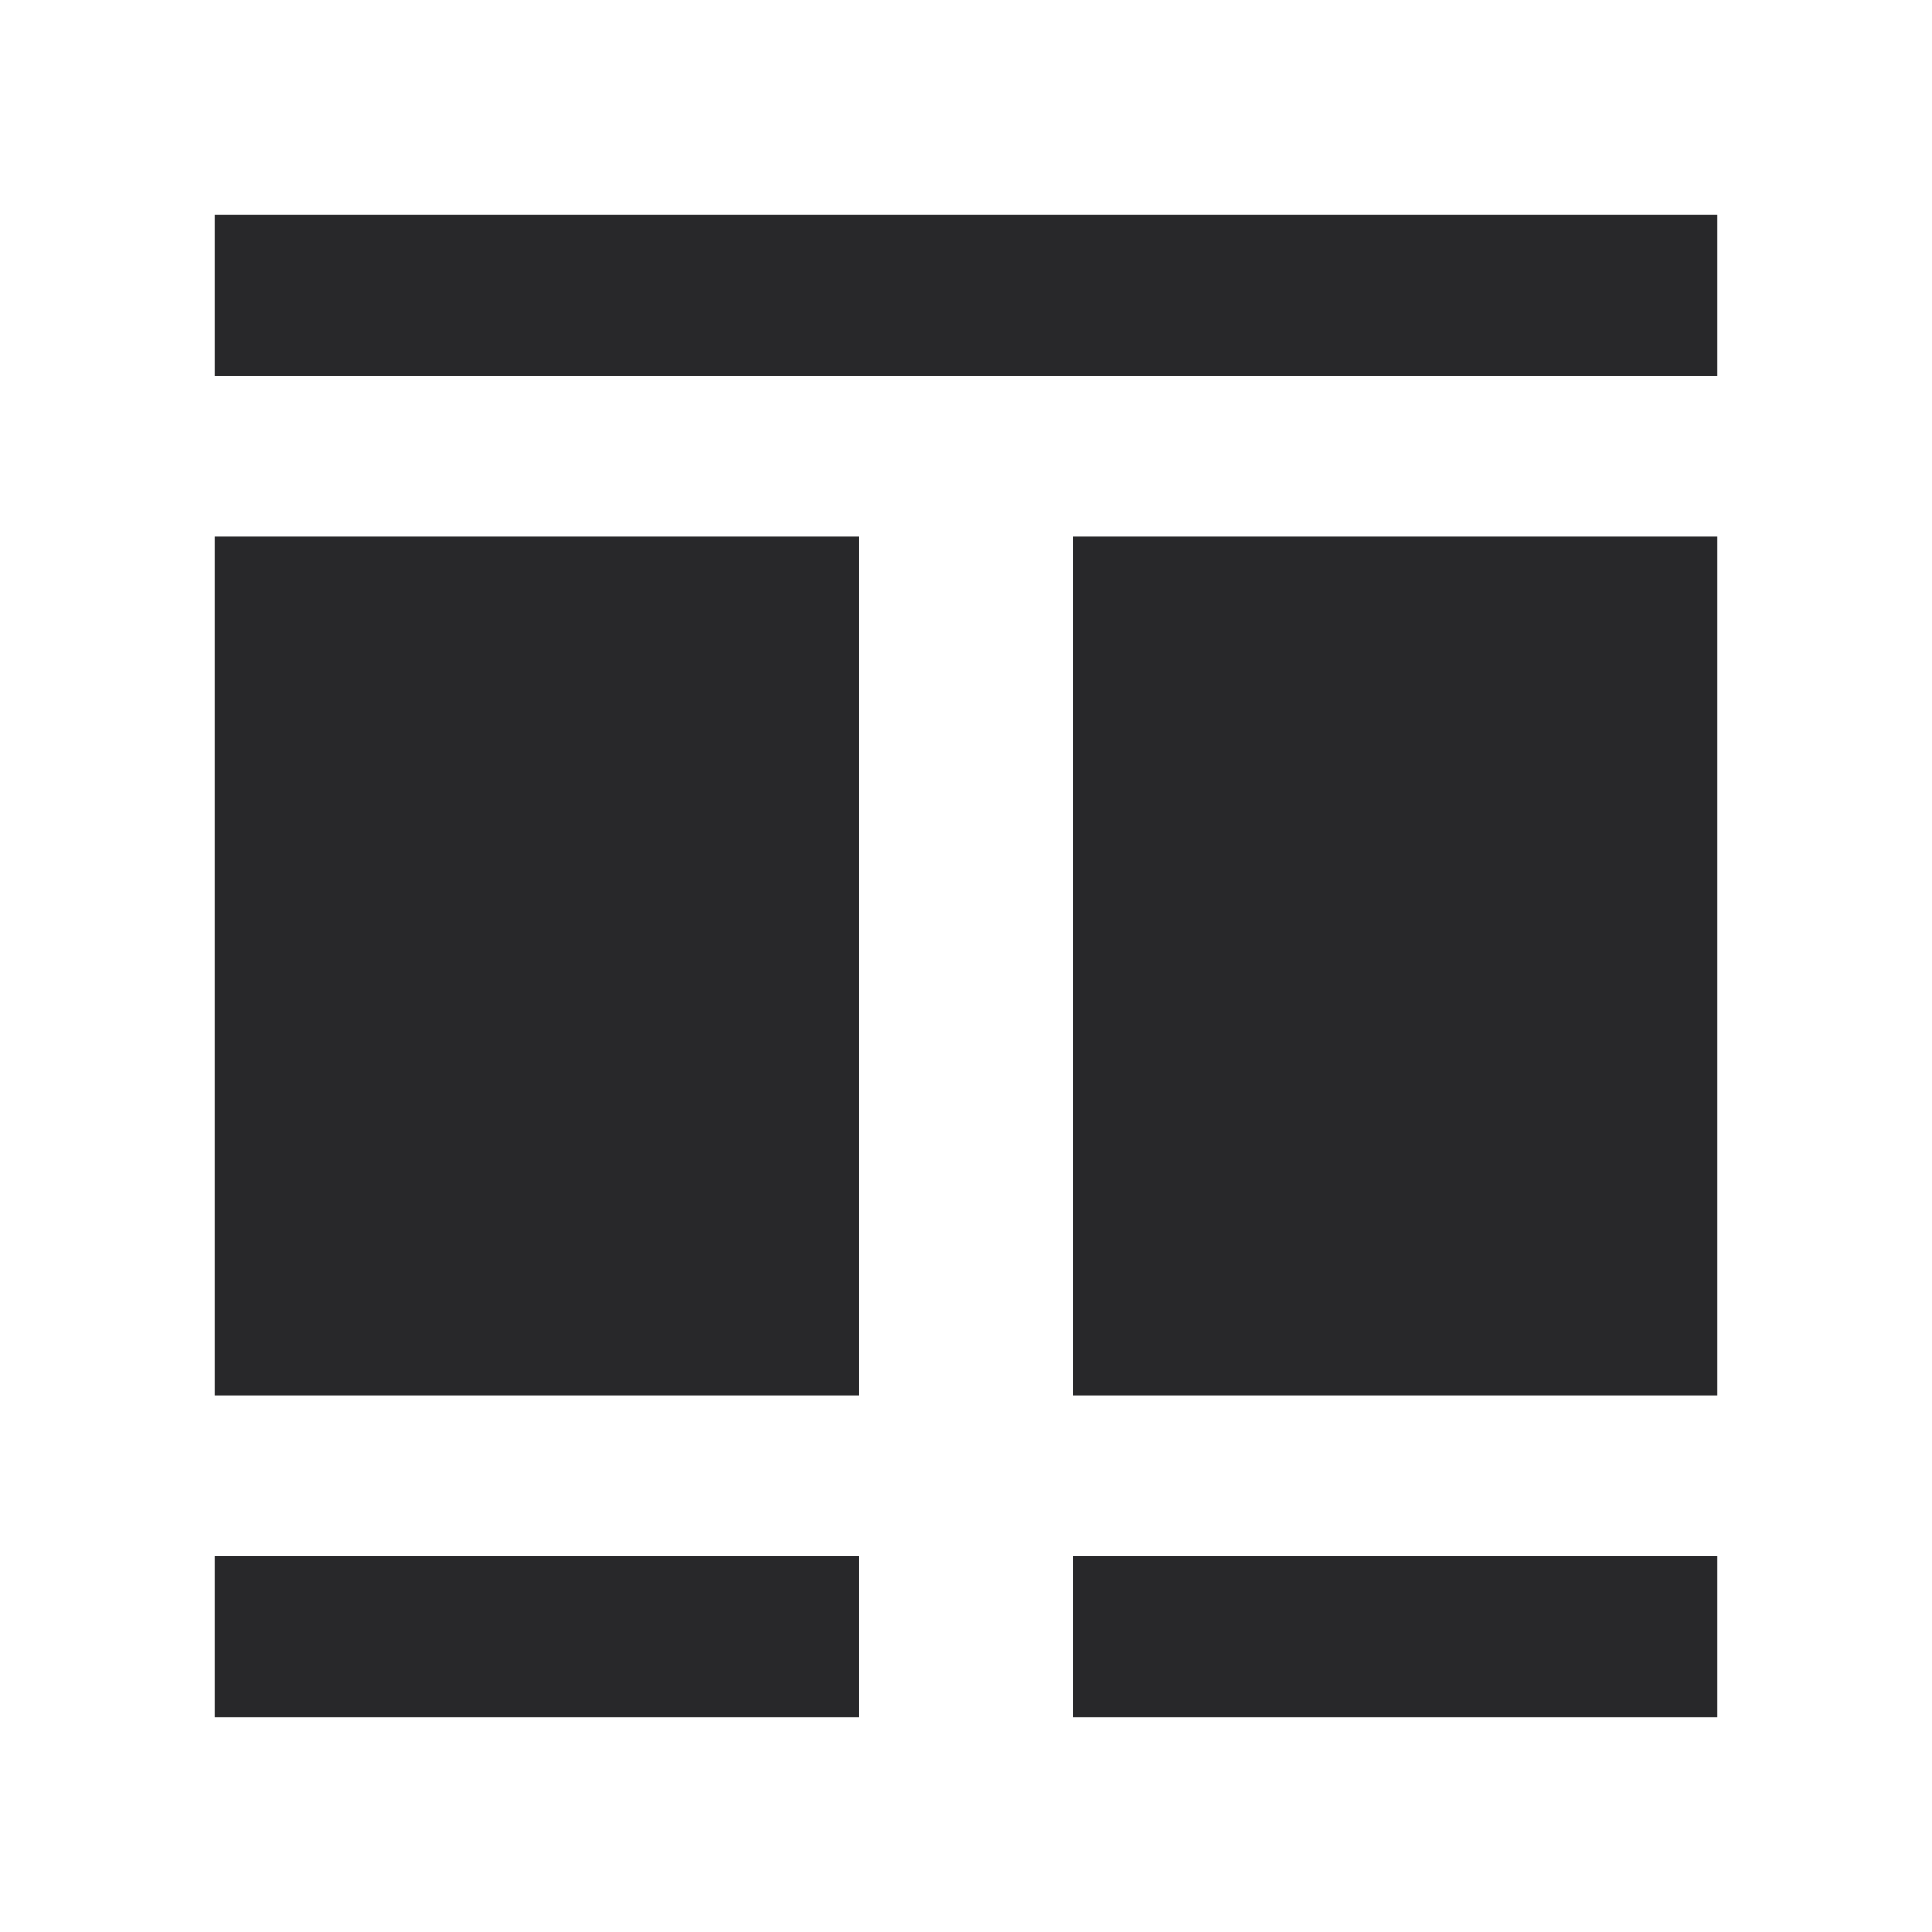 <svg xmlns="http://www.w3.org/2000/svg" style="color: transparent; fill: #28282A;" viewBox="0 0 18 18"><path clip-rule="evenodd" d="M16 3.5H2V2h14v1.5zM8 16H2v-1.5h6V16zm2 0h6v-1.5h-6V16zM2 5h6v8H2V5zm14 0h-6v8h6V5z" fill-rule="evenodd"></path></svg>